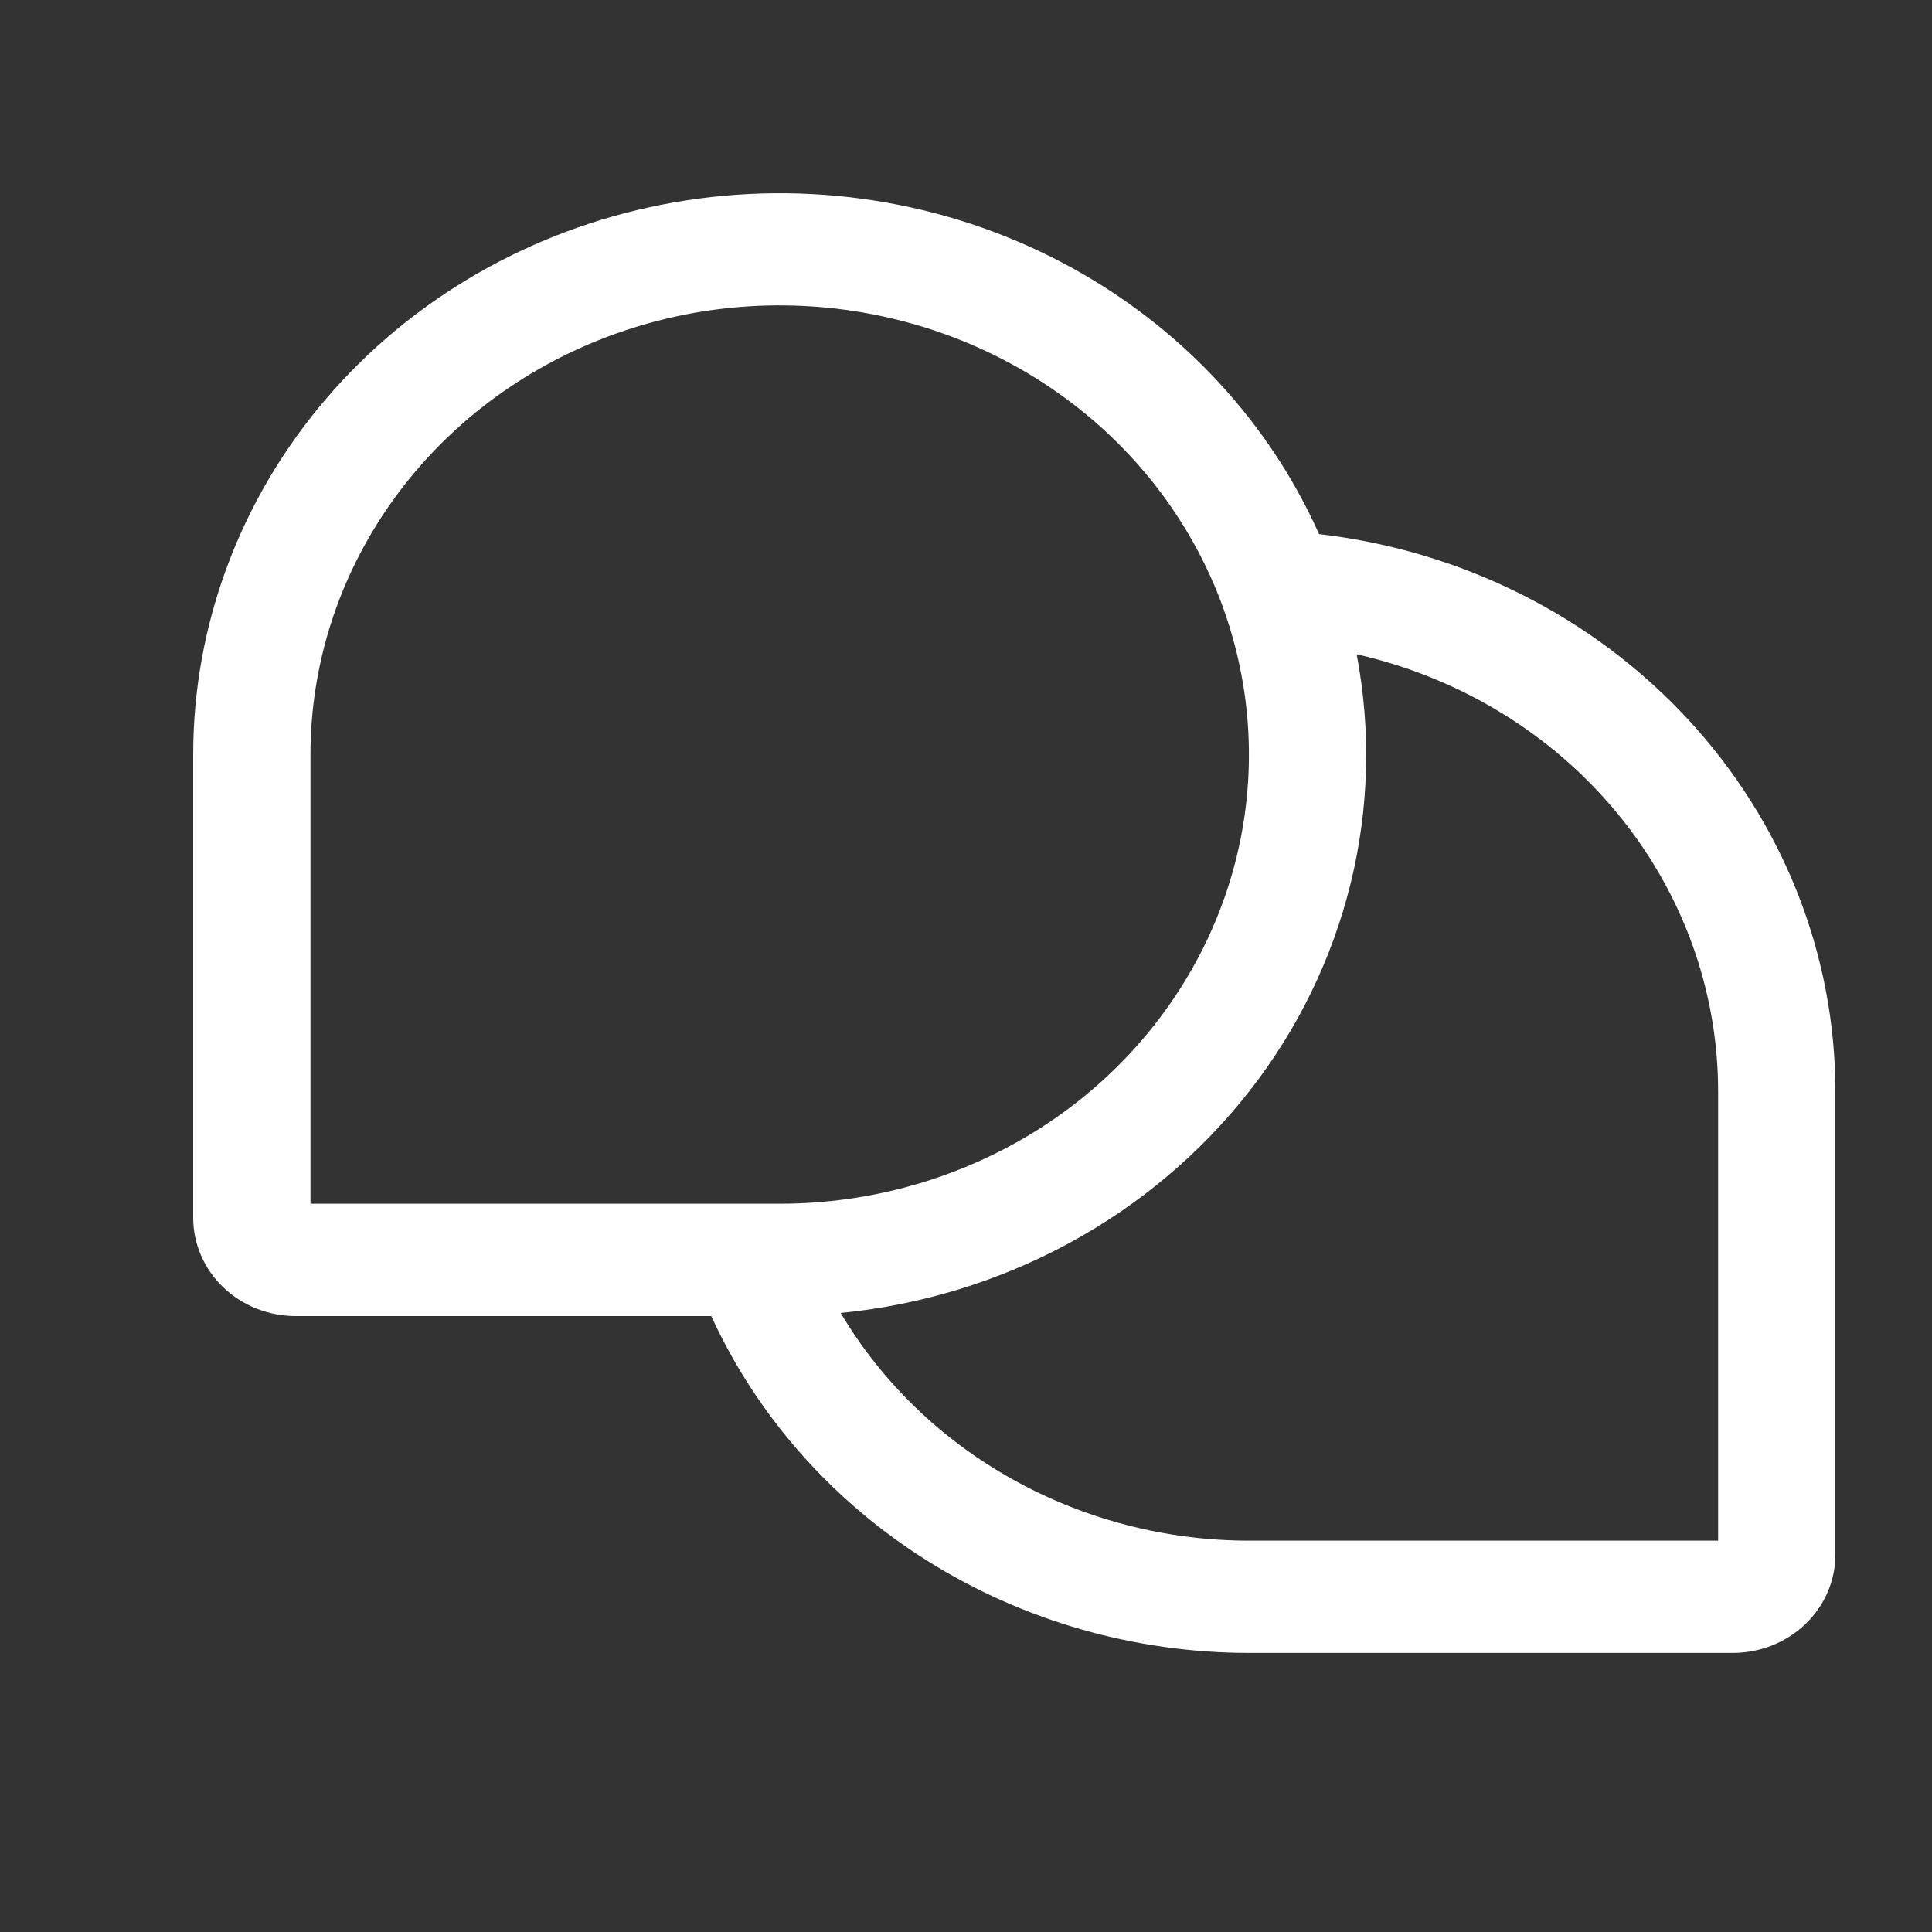 <svg width="20" height="20" viewBox="0 0 20 20" fill="none" xmlns="http://www.w3.org/2000/svg">
<rect x="0" y="0" width="20" height="20" fill="#333333" stroke="none"/>
<path d="M13.655 5.529C13.105 4.298 12.129 3.286 10.89 2.664C9.651 2.042 8.225 1.85 6.855 2.118C5.484 2.386 4.253 3.099 3.368 4.137C2.484 5.174 2 6.472 2 7.811V12.607C2 12.876 2.112 13.135 2.311 13.326C2.51 13.517 2.781 13.624 3.062 13.624H7.363C7.837 14.659 8.616 15.541 9.604 16.16C10.592 16.779 11.747 17.11 12.929 17.111H17.938C18.219 17.111 18.489 17.004 18.689 16.813C18.888 16.622 19 16.364 19 16.094V11.299C19 9.878 18.456 8.506 17.471 7.443C16.486 6.38 15.129 5.699 13.655 5.529ZM3.214 7.811C3.214 6.892 3.499 5.993 4.033 5.228C4.567 4.463 5.325 3.867 6.213 3.515C7.1 3.163 8.077 3.071 9.019 3.251C9.961 3.43 10.827 3.873 11.506 4.523C12.185 5.174 12.648 6.002 12.835 6.904C13.023 7.806 12.927 8.741 12.559 9.591C12.191 10.44 11.569 11.167 10.77 11.678C9.971 12.188 9.032 12.461 8.071 12.461H3.214V7.811ZM17.786 15.949H12.929C12.07 15.948 11.226 15.729 10.484 15.315C9.742 14.902 9.127 14.307 8.703 13.592C9.534 13.51 10.339 13.264 11.067 12.869C11.794 12.475 12.428 11.94 12.93 11.3C13.432 10.66 13.789 9.927 13.981 9.148C14.173 8.369 14.194 7.56 14.044 6.773C15.109 7.014 16.058 7.592 16.737 8.413C17.416 9.234 17.786 10.251 17.786 11.299V15.949Z" fill="white"/>
</svg>
